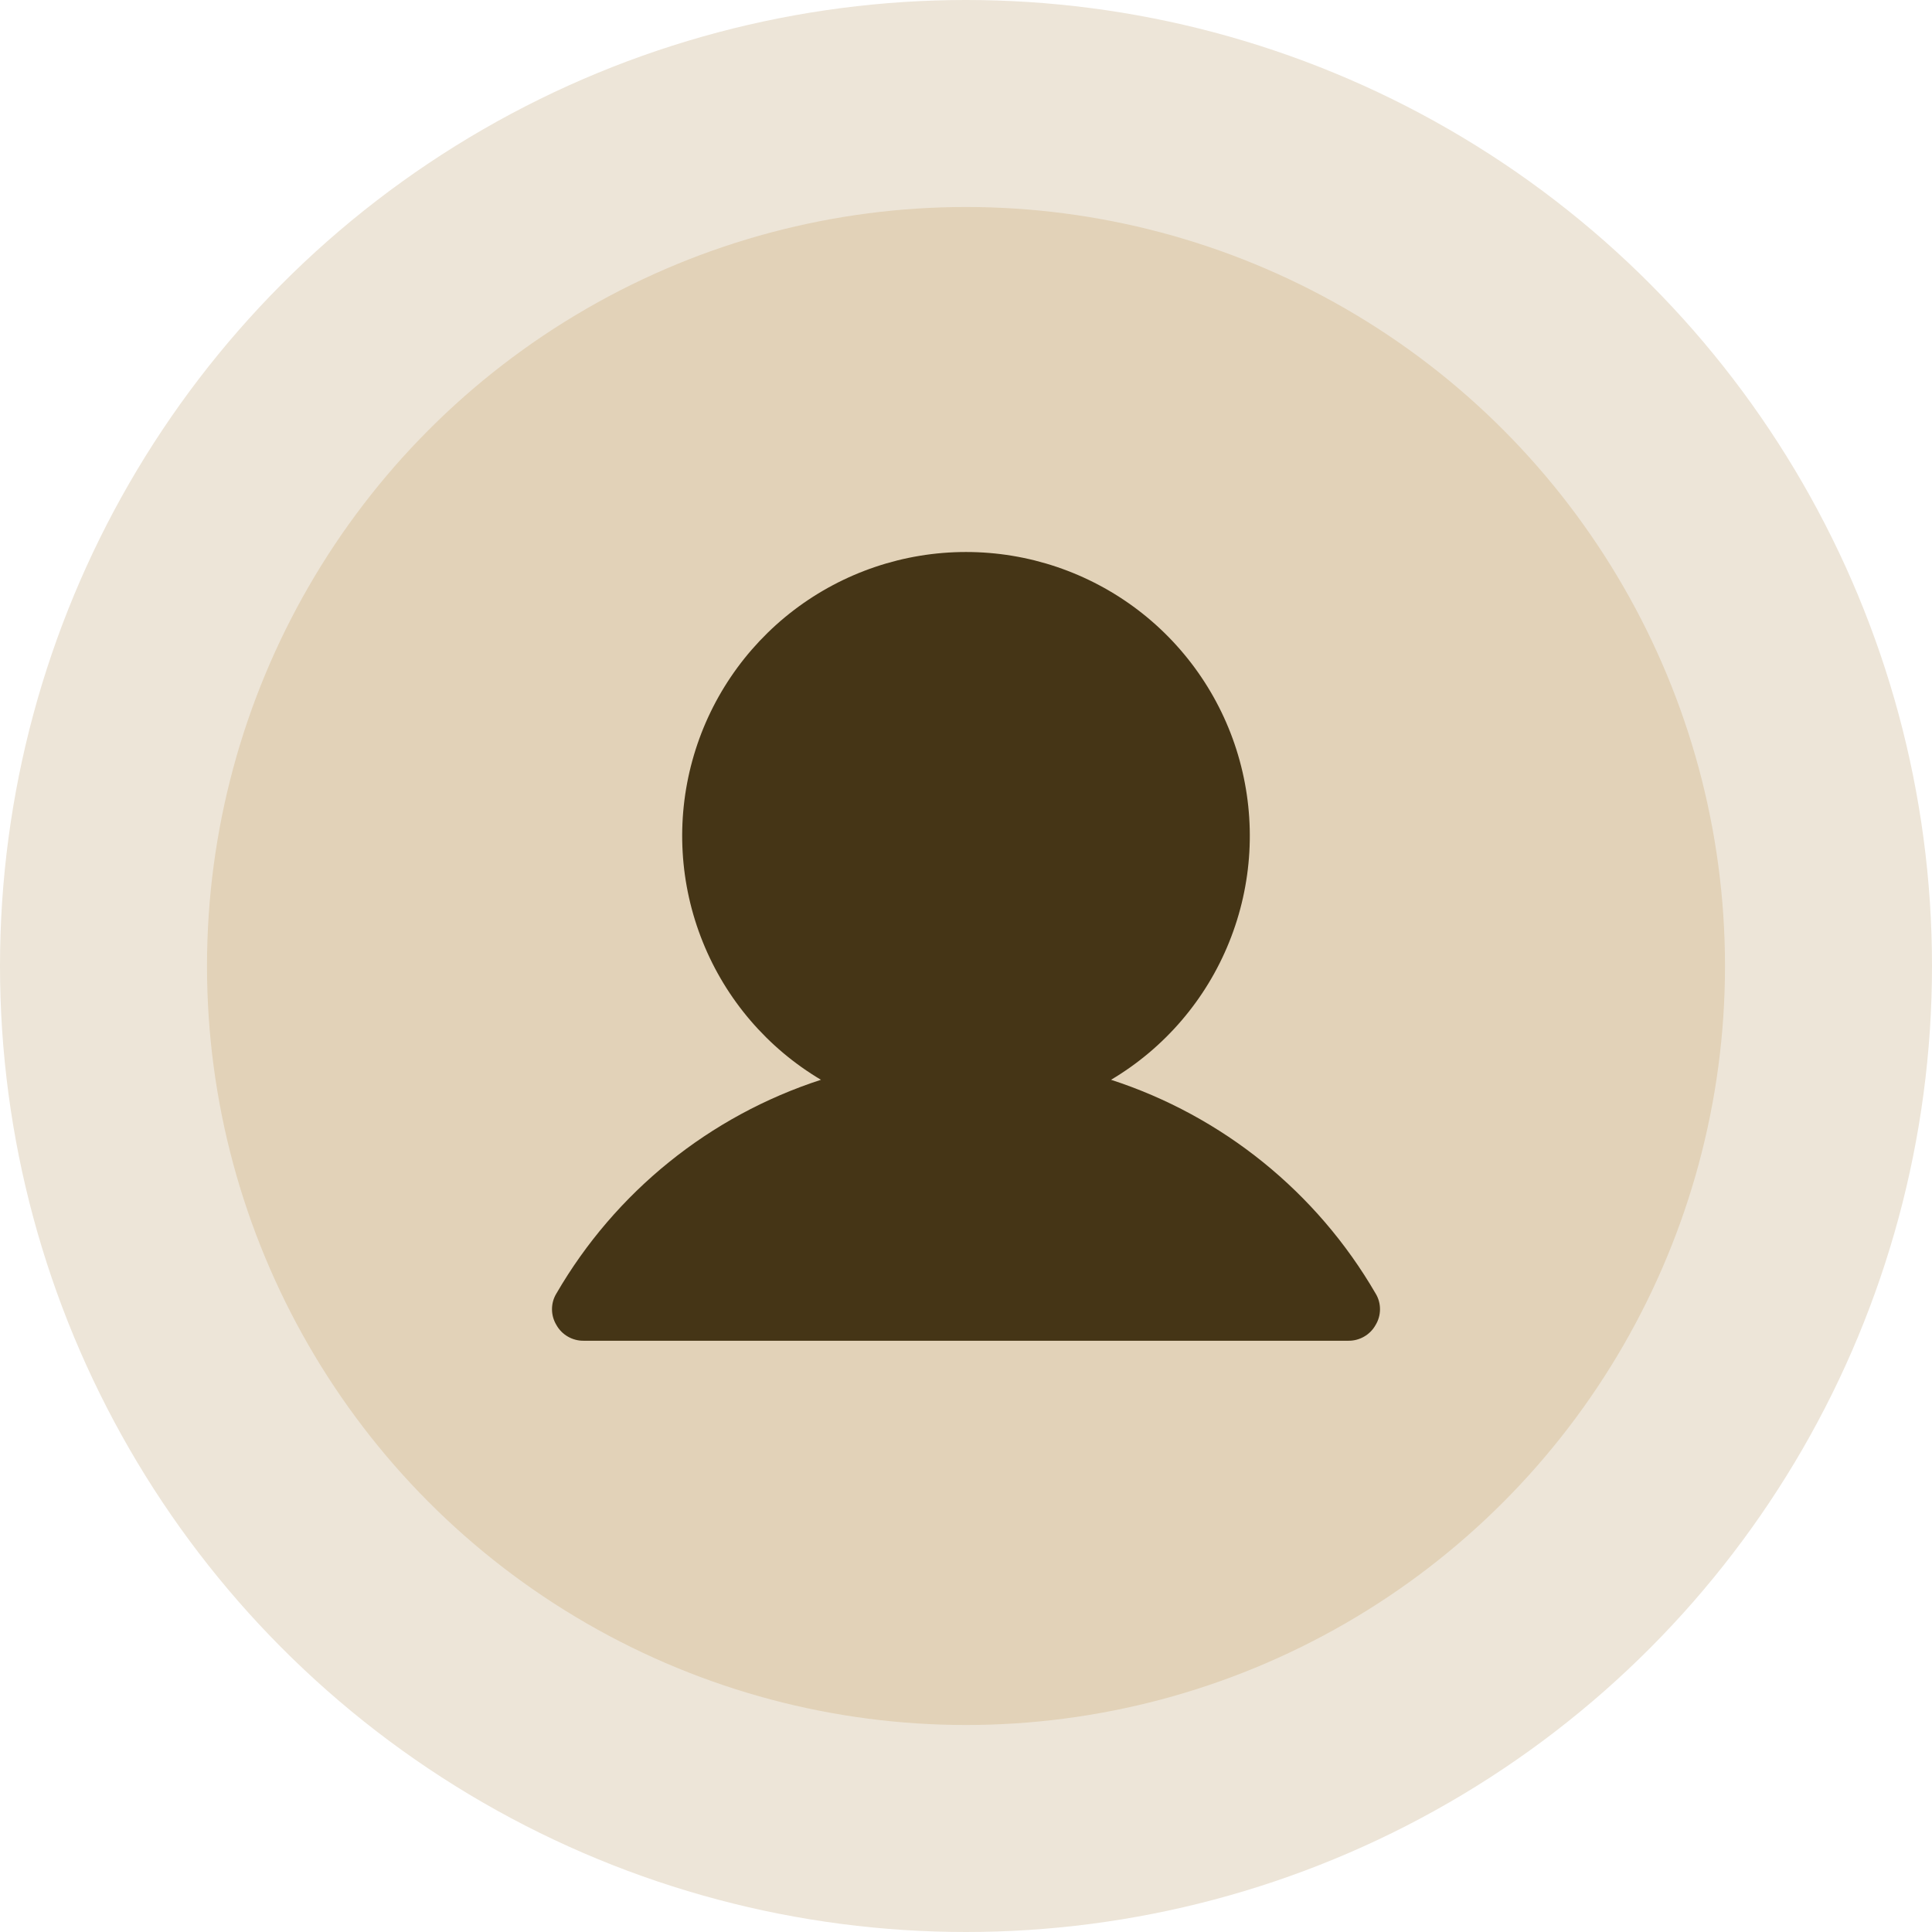 <svg width="28" height="28" viewBox="0 0 28 28" fill="none" xmlns="http://www.w3.org/2000/svg">
<circle cx="14" cy="14" r="12.5" fill="#E2D2B8" stroke="#EDE5D8" stroke-width="3"/>
<path d="M19.936 19.203C19.897 19.273 19.84 19.331 19.77 19.371C19.701 19.411 19.622 19.432 19.542 19.431H8.458C8.378 19.432 8.299 19.411 8.23 19.371C8.16 19.331 8.103 19.273 8.064 19.203C8.022 19.134 8 19.055 8 18.974C8 18.893 8.022 18.814 8.064 18.746C8.917 17.276 10.282 16.174 11.898 15.649C11.123 15.189 10.521 14.487 10.185 13.651C9.848 12.815 9.795 11.892 10.034 11.023C10.272 10.155 10.79 9.388 11.506 8.842C12.223 8.296 13.099 8 14 8C14.901 8 15.777 8.296 16.494 8.842C17.21 9.388 17.728 10.155 17.966 11.023C18.205 11.892 18.152 12.815 17.815 13.651C17.479 14.487 16.877 15.189 16.102 15.649C17.718 16.174 19.083 17.276 19.936 18.746C19.978 18.814 20 18.893 20 18.974C20 19.055 19.978 19.134 19.936 19.203Z" fill="#453516"/>
</svg>
